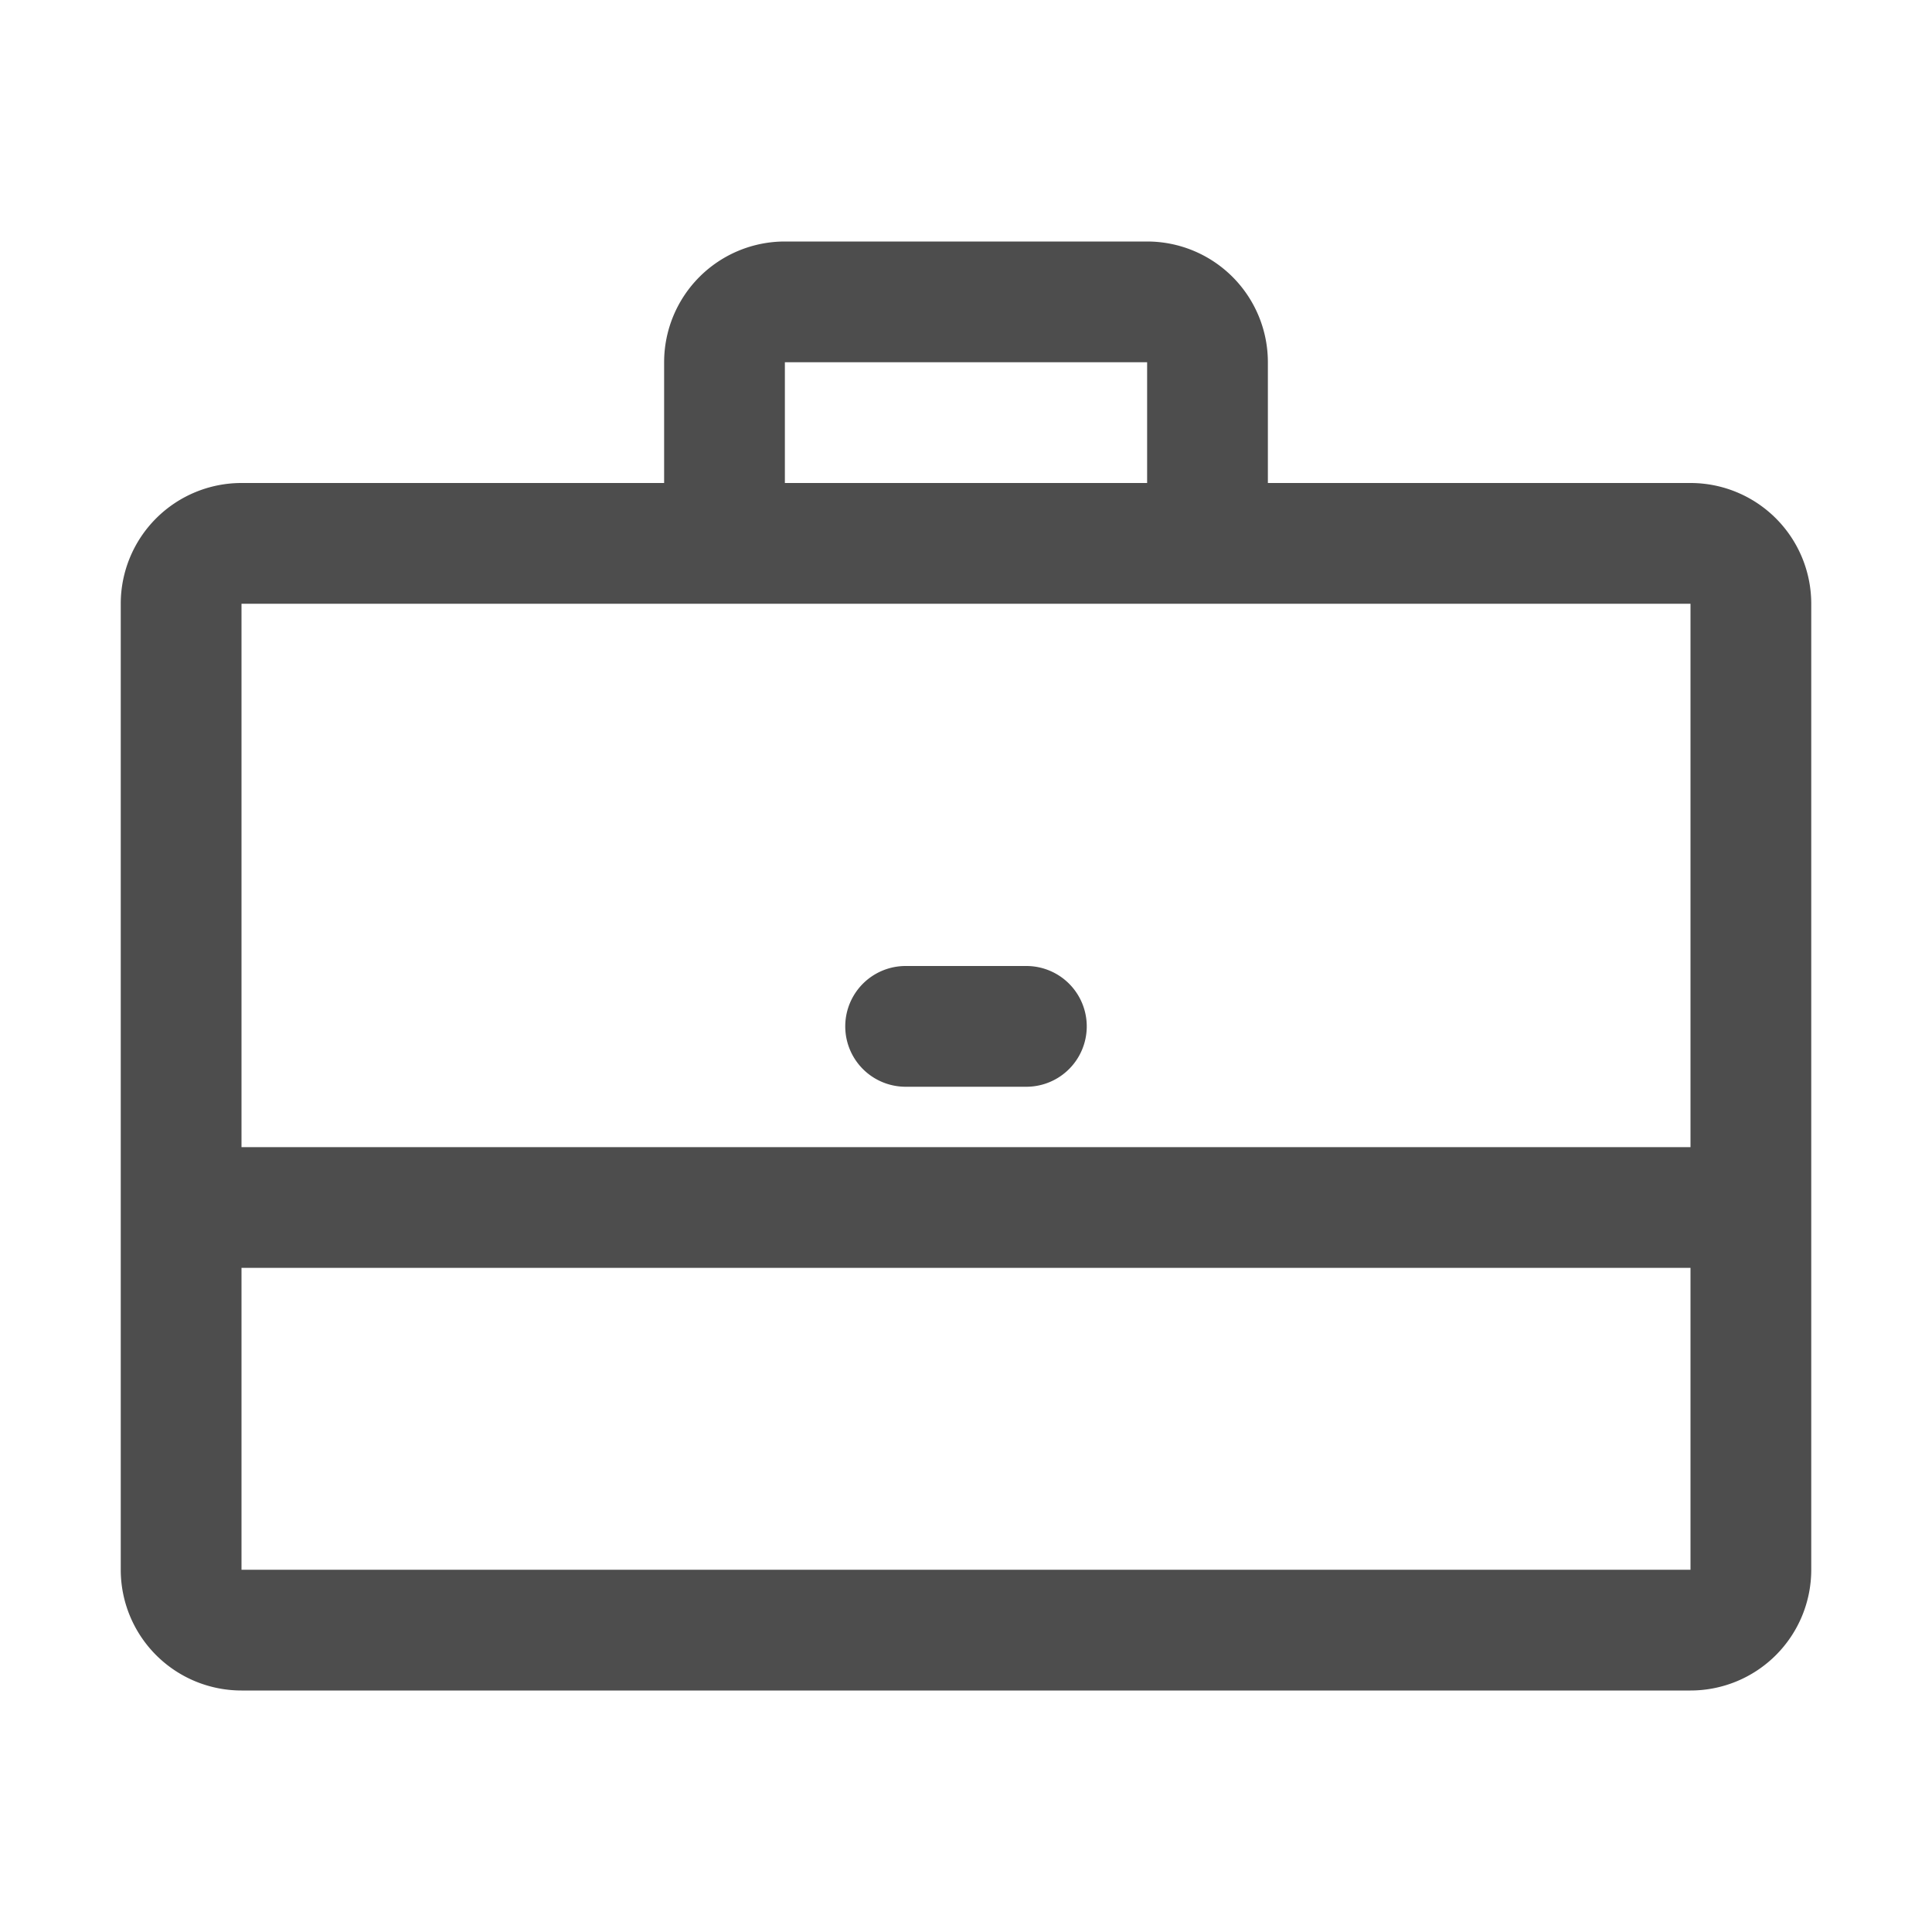 <?xml version="1.0" ?><svg data-name="Layer 1" id="Layer_1" viewBox="0 0 32 32" xmlns="http://www.w3.org/2000/svg"><defs><style>.cls-1{fill:#4d4d4d;}</style></defs><title/><path class="cls-1" d="M28,8H21V6a2,2,0,0,0-2-2H13a2,2,0,0,0-2,2V8H4a2,2,0,0,0-2,2V26a2,2,0,0,0,2,2H28a2,2,0,0,0,2-2V10A2,2,0,0,0,28,8ZM13,6h6V8H13Zm15,4v9H4V10ZM4,26V21H28v5Z"/><path class="cls-1" d="M15,18h2a1,1,0,0,0,0-2H15a1,1,0,0,0,0,2Z"/></svg>
